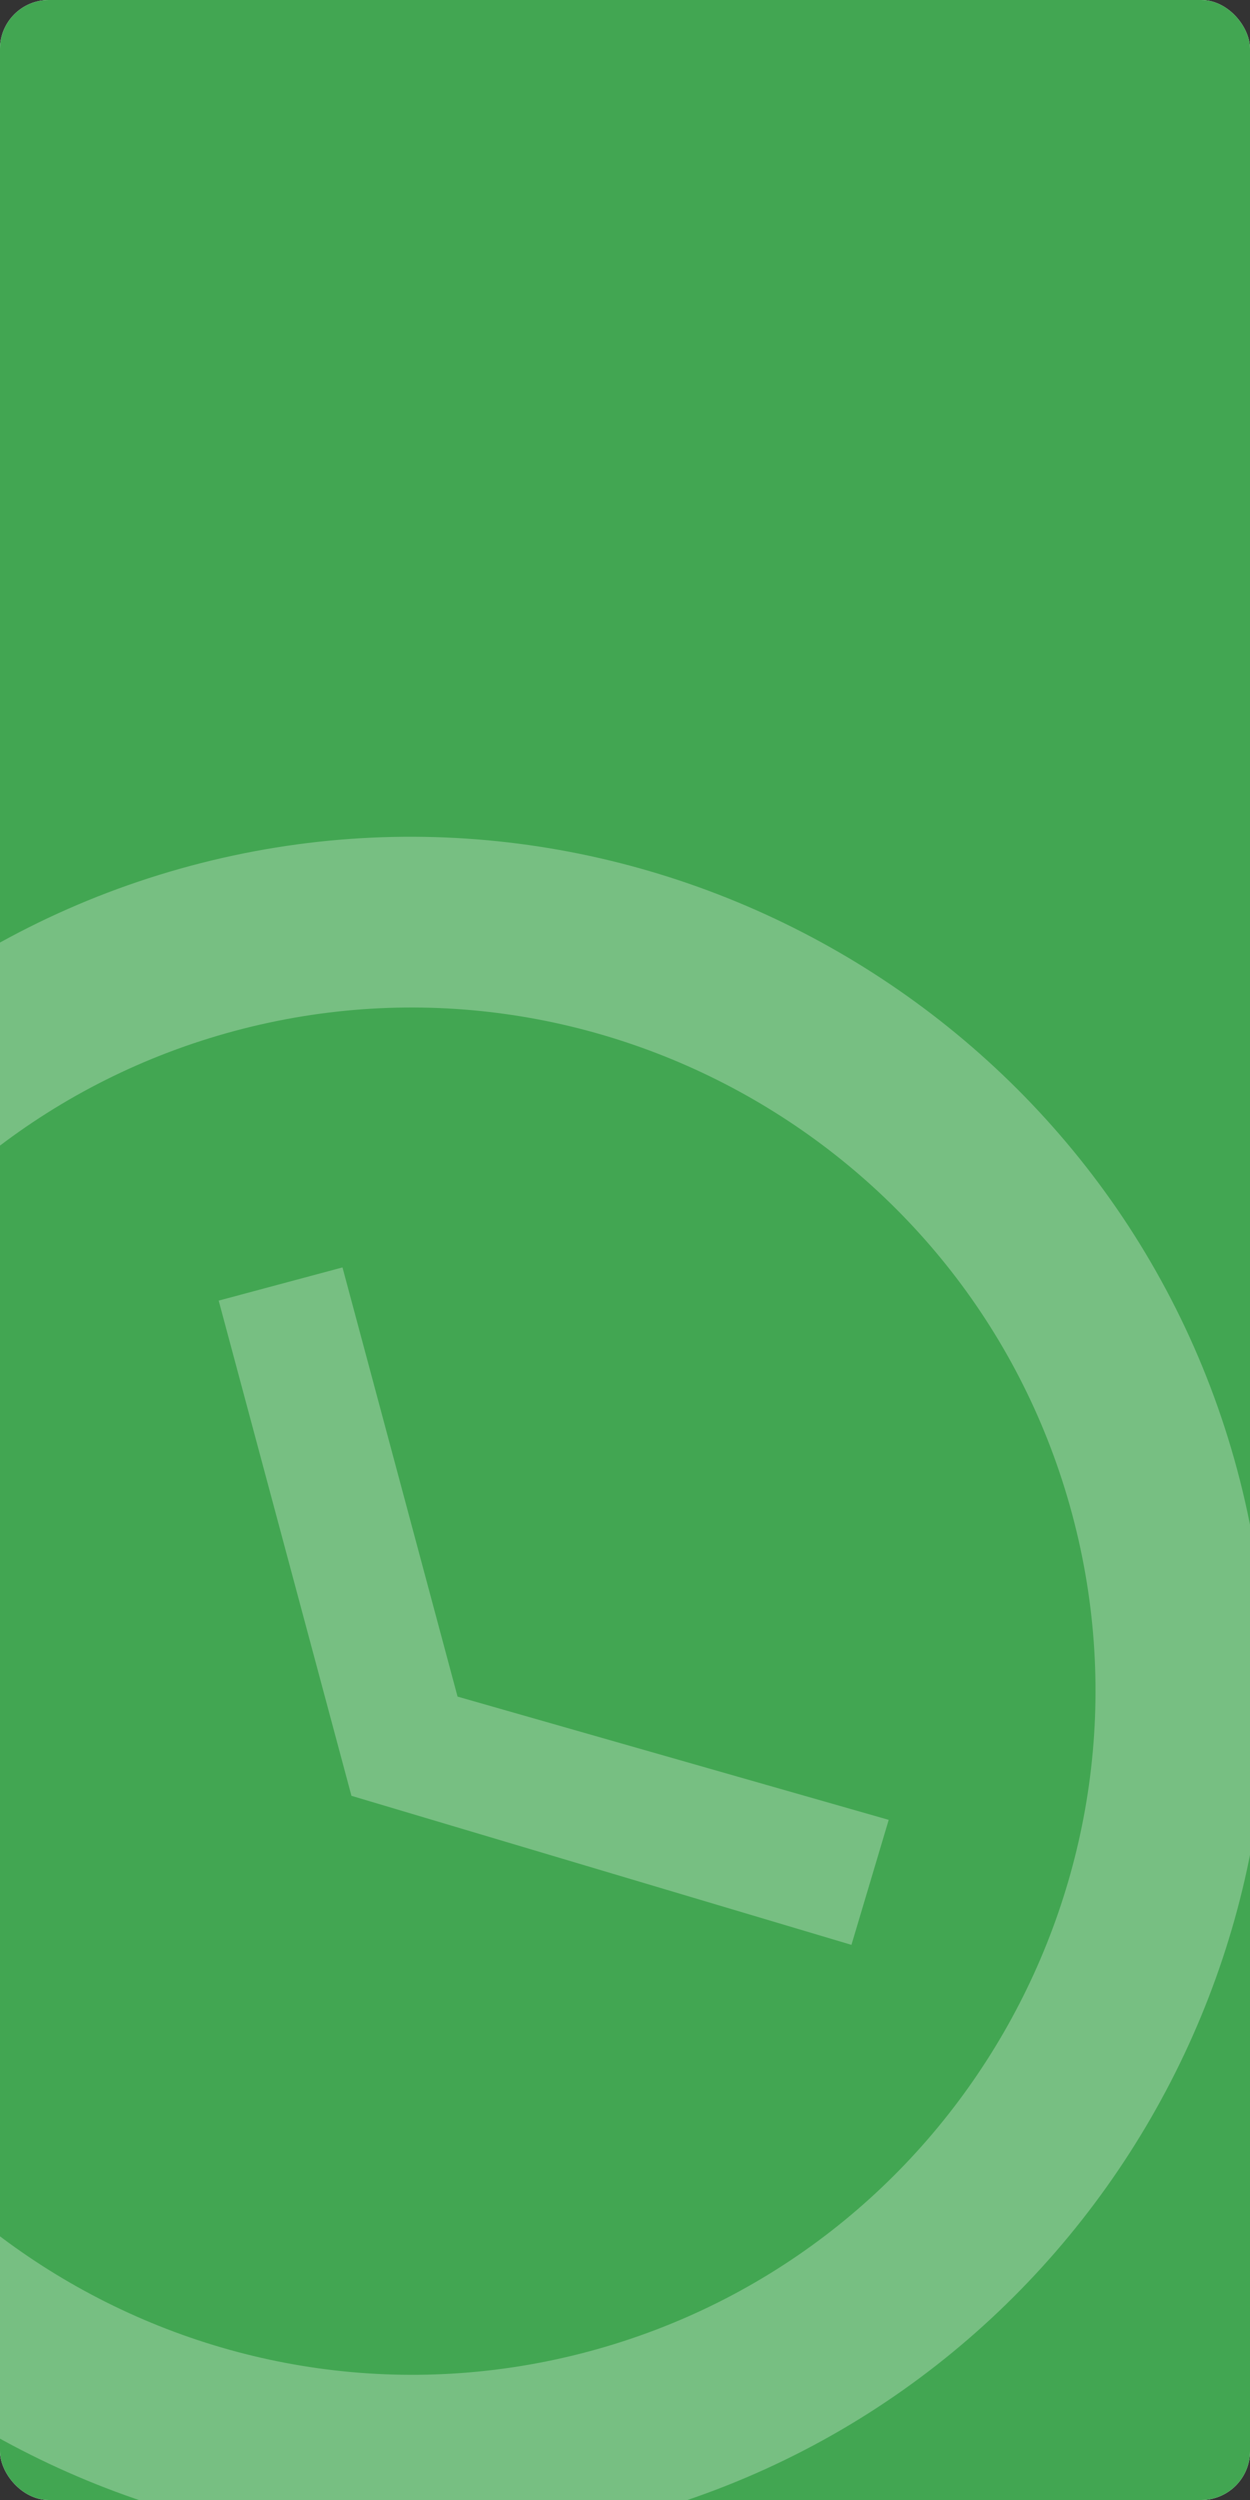 <svg width="128" height="256" viewBox="0 0 128 256" fill="none" xmlns="http://www.w3.org/2000/svg">
<rect x="0" y="0" width="128" height="256" fill="#333333" stroke="none"/>
<g clip-path="url(#clip0_402_7)">
<rect width="128" height="256" rx="5" fill="white"/>
<rect width="128" height="256" fill="#42A652"/>
<path d="M19.515 88.66C-26.968 101.123 -54.803 149.352 -42.34 195.835C-29.877 242.318 18.352 270.153 64.835 257.69C111.318 245.227 139.153 196.998 126.69 150.515C114.227 104.032 65.998 76.197 19.515 88.66ZM60.303 240.787C23.032 250.78 -15.444 228.574 -25.437 191.303C-35.43 154.032 -13.224 115.556 24.047 105.563C61.318 95.57 99.794 117.776 109.787 155.047C119.78 192.318 97.574 230.794 60.303 240.787ZM35.071 129.784L22.393 133.183L35.989 183.892L87.188 199.154L91.004 186.354L46.854 173.732L35.071 129.784Z" fill="#77BF82"/>
</g>
<defs>
<clipPath id="clip0_402_7">
<rect width="128" height="256" rx="5" fill="white"/>
</clipPath>
</defs>
</svg>
